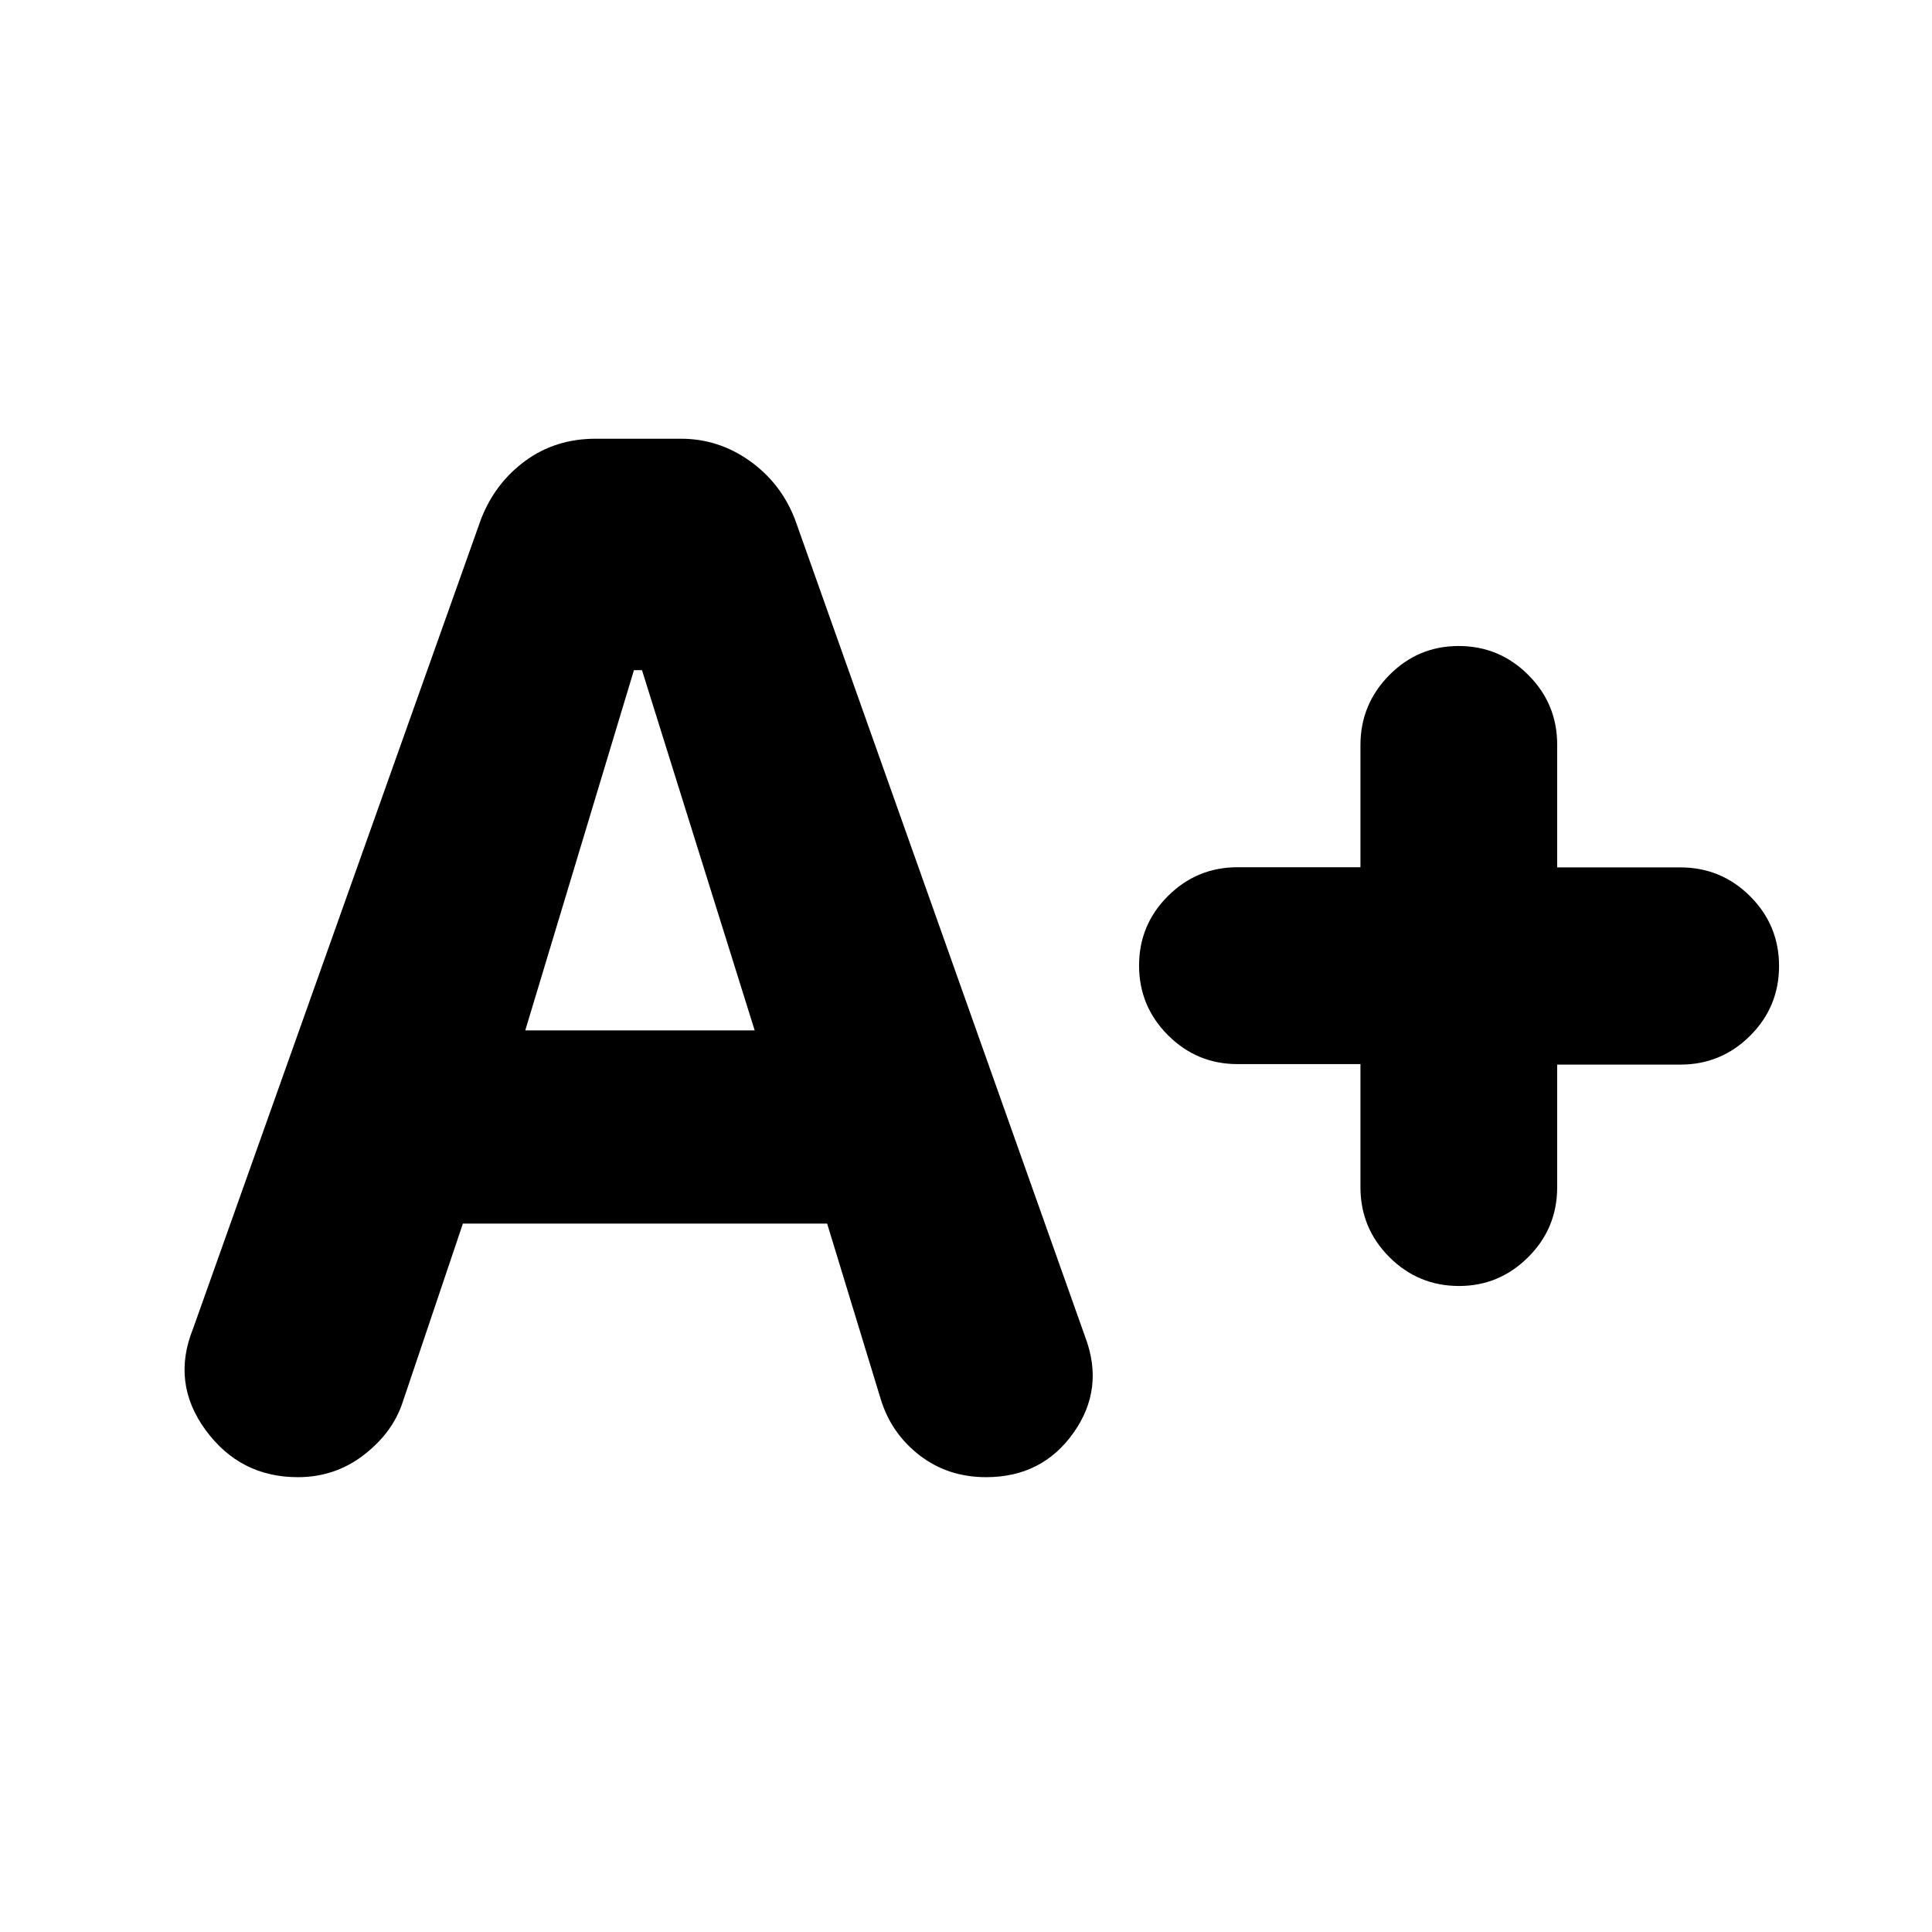 <svg xmlns="http://www.w3.org/2000/svg" height="20" viewBox="0 -960 960 960" width="20"><path d="M230.01-352 200-263q-5 15-19.28 26-14.28 11-32.72 11-28.71 0-45.86-23.44Q85-272.89 96-300l143-402q7-18 22-29t35-11h42.35q18.65 0 34.15 11t22.5 29l144.17 406.17Q549-270 533.39-248T490-226q-19 0-33.09-10.88-14.08-10.88-19.29-27.92L411-352H230.01ZM261-448h114l-56-179h-4l-54 179Zm415 16.75h-61q-20.3 0-34.65-14.38Q566-460 566-480.23q0-20.24 14.35-34.54 14.35-14.31 34.65-14.31h61v-60.69q0-20.23 14.29-34.73 14.29-14.5 34.5-14.5t34.58 14.35q14.38 14.35 14.38 34.65v61h61.17q20.33 0 34.71 14.35Q884-500.3 884-480q0 20.3-14.37 34.65Q855.25-431 834.92-431h-61.17v61q0 20.3-14.38 34.65Q745-321 725-321q-20.3 0-34.65-14.37Q676-349.75 676-370.08v-61.17Z"/></svg>